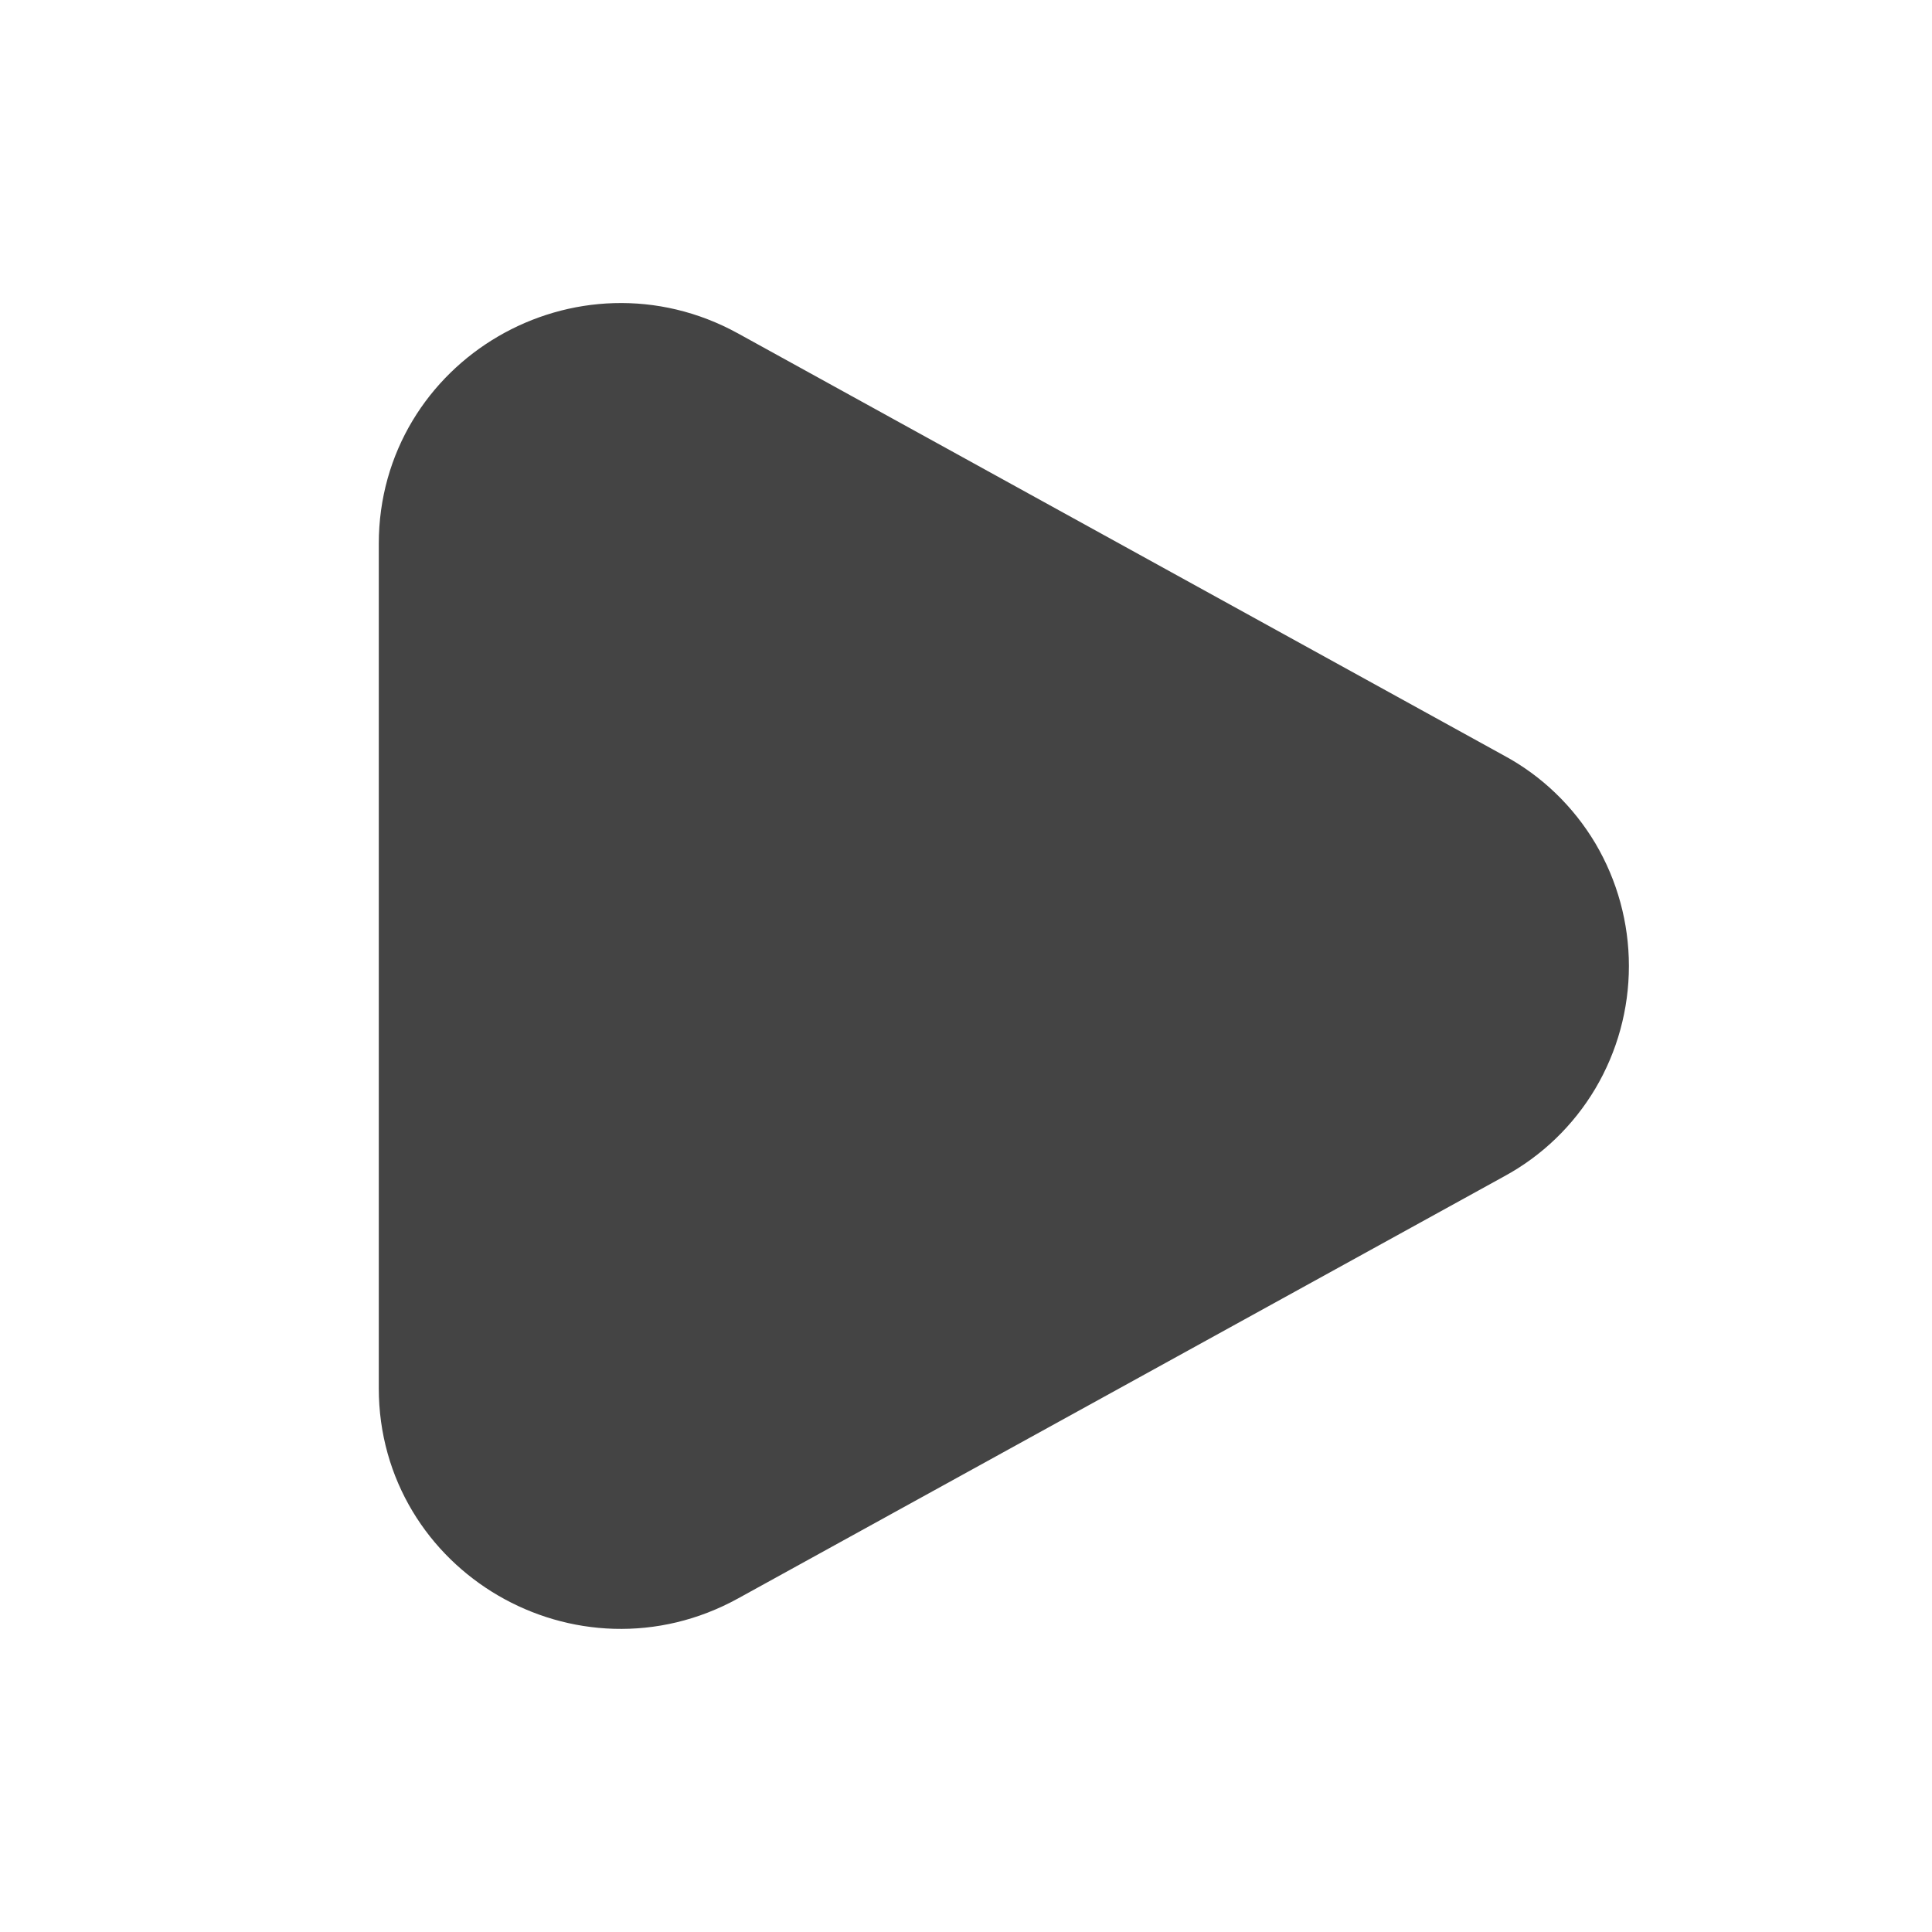 <svg width="17" height="17" viewBox="0 0 17 17" fill="none" xmlns="http://www.w3.org/2000/svg">
<path d="M12.996 7.088C13.249 7.224 13.46 7.428 13.608 7.676C13.755 7.925 13.833 8.21 13.833 8.5C13.833 8.79 13.755 9.075 13.608 9.323C13.46 9.572 13.249 9.775 12.996 9.912L6.253 13.627C5.167 14.226 3.833 13.447 3.833 12.216V4.784C3.833 3.552 5.167 2.774 6.253 3.372L12.996 7.088Z" fill="#444444" stroke="#444444"/>
</svg>
